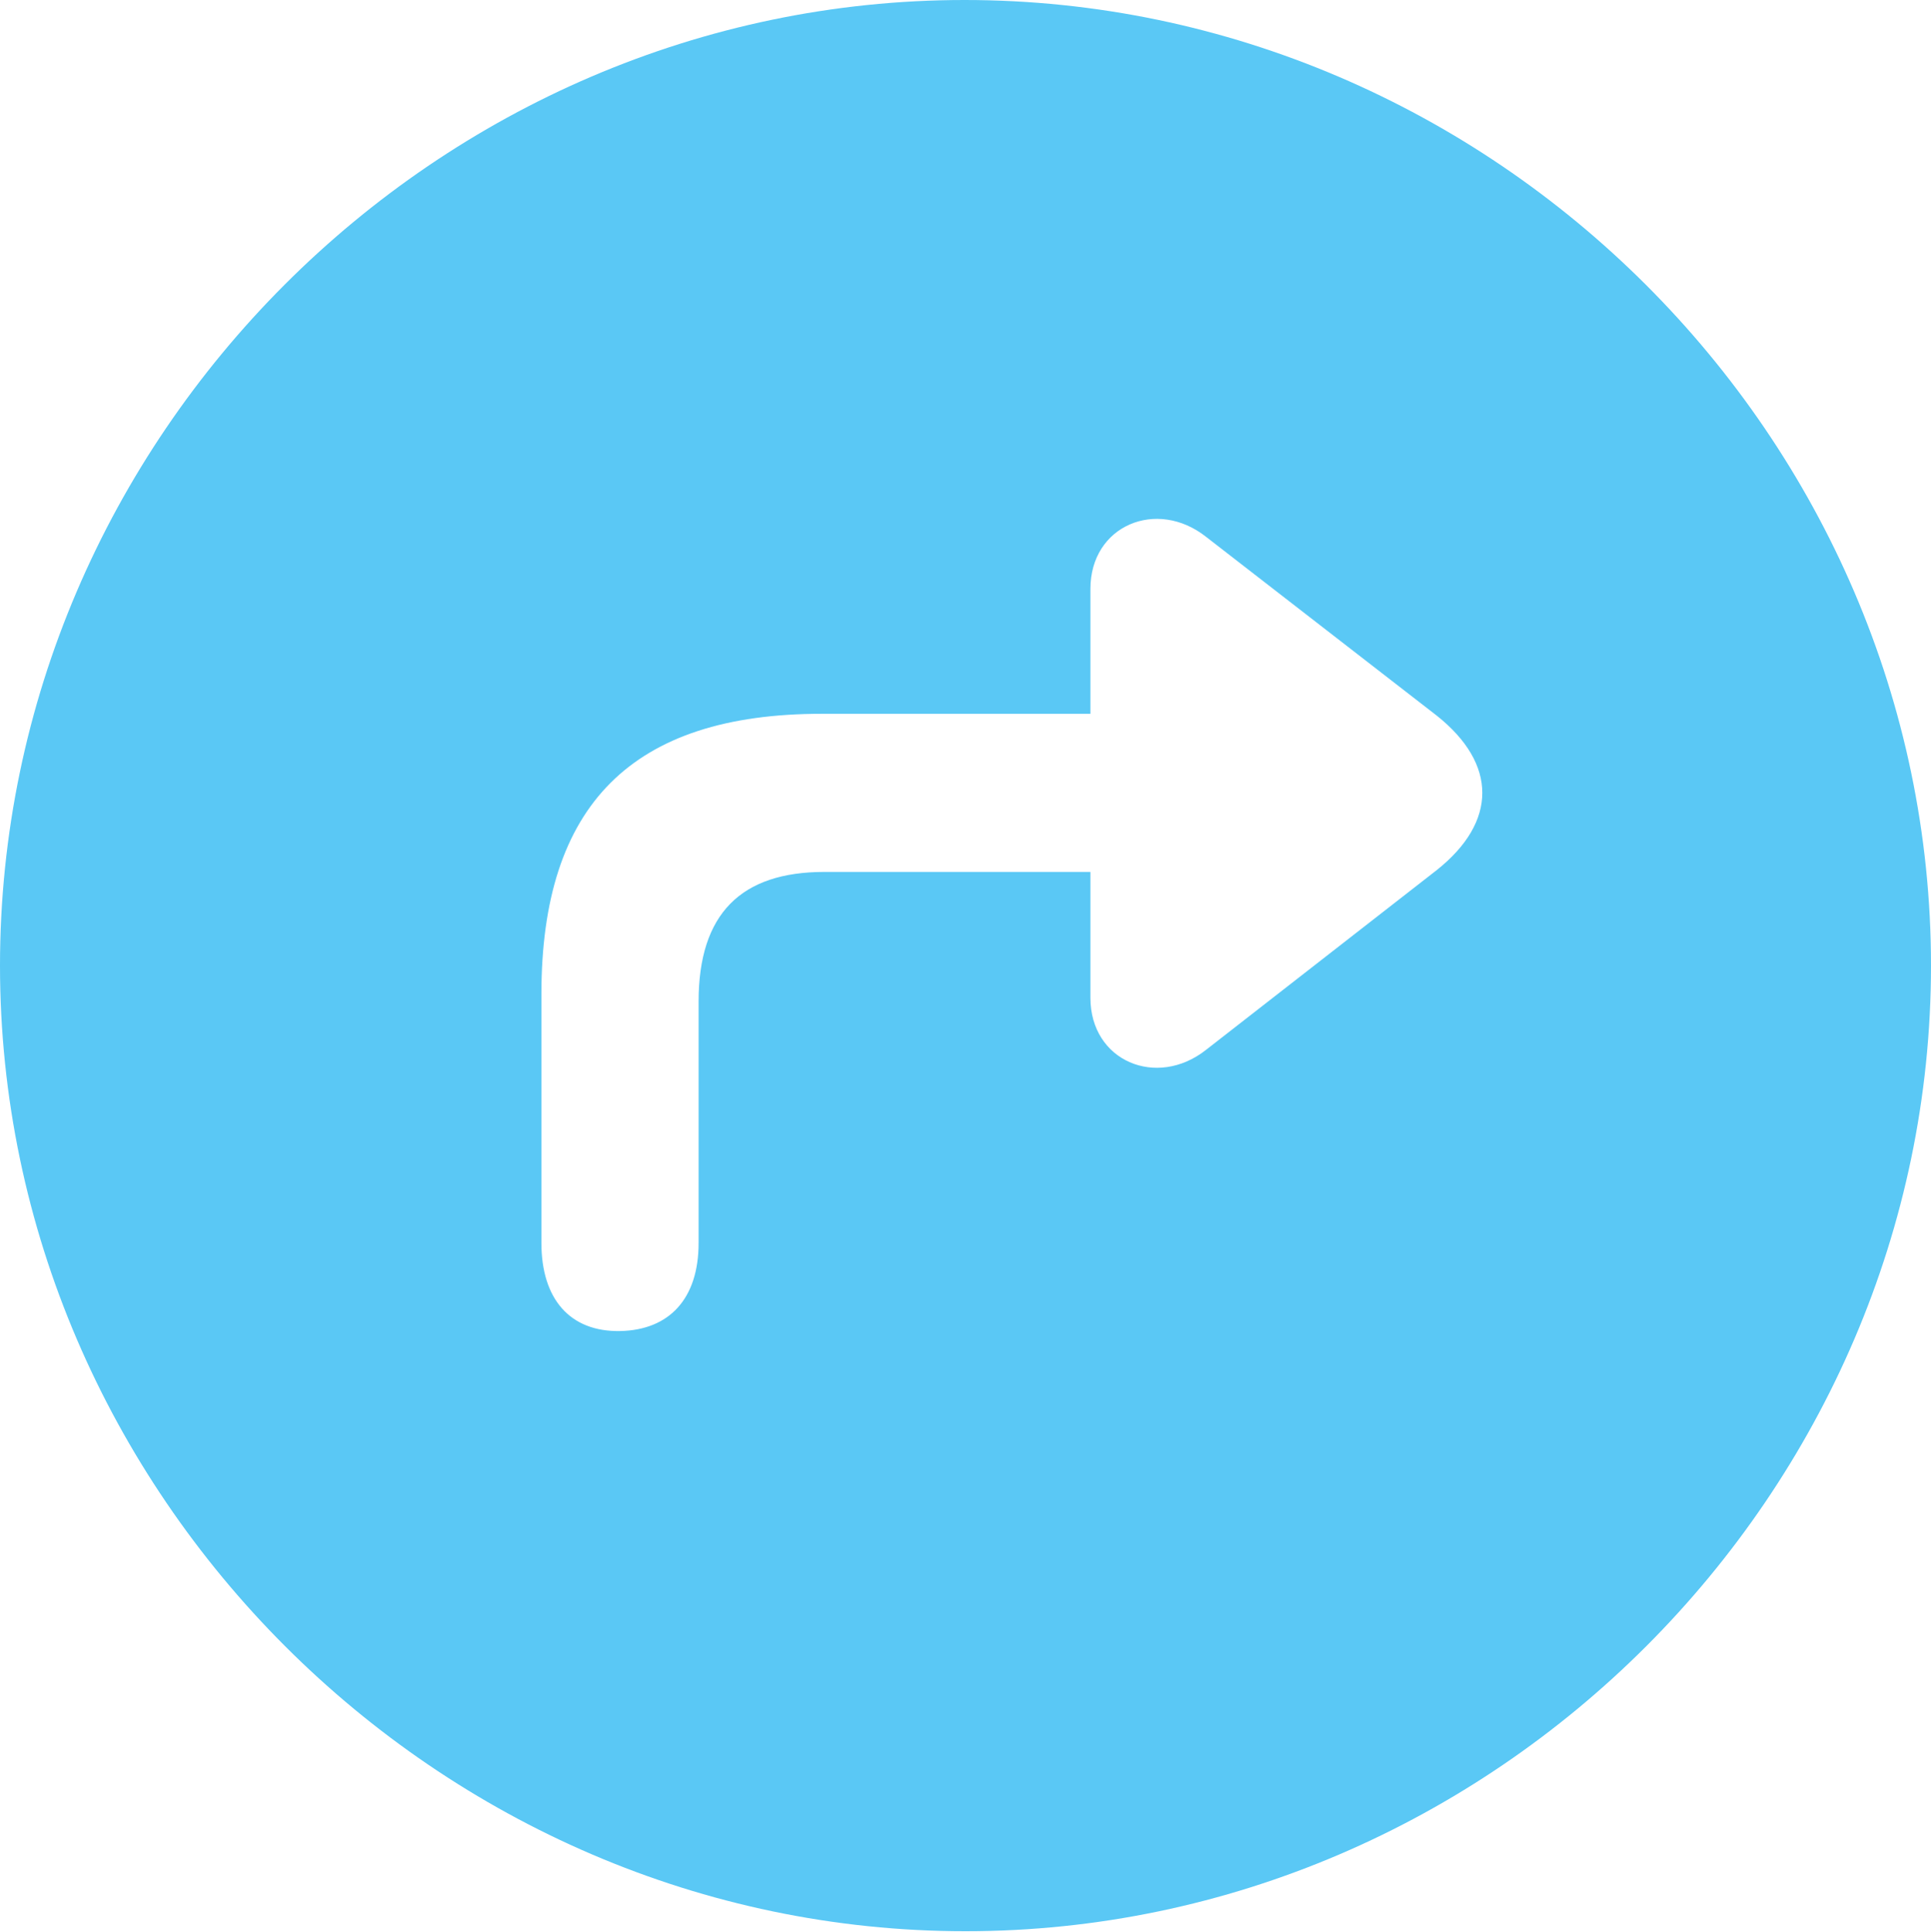 <?xml version="1.0" encoding="UTF-8"?>
<!--Generator: Apple Native CoreSVG 175.5-->
<!DOCTYPE svg
PUBLIC "-//W3C//DTD SVG 1.1//EN"
       "http://www.w3.org/Graphics/SVG/1.1/DTD/svg11.dtd">
<svg version="1.1" xmlns="http://www.w3.org/2000/svg" xmlns:xlink="http://www.w3.org/1999/xlink" width="24.902" height="24.915">
 <g>
  <rect height="24.915" opacity="0" width="24.902" x="0" y="0"/>
  <path d="M12.451 24.902C19.263 24.902 24.902 19.25 24.902 12.451C24.902 5.64 19.25 0 12.439 0C5.64 0 0 5.64 0 12.451C0 19.25 5.652 24.902 12.451 24.902ZM6.982 16.028L6.982 12.817C6.982 10.376 8.154 9.204 10.596 9.204L14.062 9.204L14.062 7.593C14.062 6.775 14.917 6.421 15.552 6.921L18.53 9.229C19.311 9.851 19.311 10.596 18.53 11.218L15.552 13.538C14.917 14.038 14.062 13.684 14.062 12.866L14.062 11.243L10.632 11.243C9.558 11.243 9.009 11.78 9.009 12.915L9.009 16.028C9.009 16.748 8.63 17.151 7.996 17.163C7.349 17.175 6.982 16.748 6.982 16.028Z" fill="#5ac8f5"/>
 </g>
</svg>
